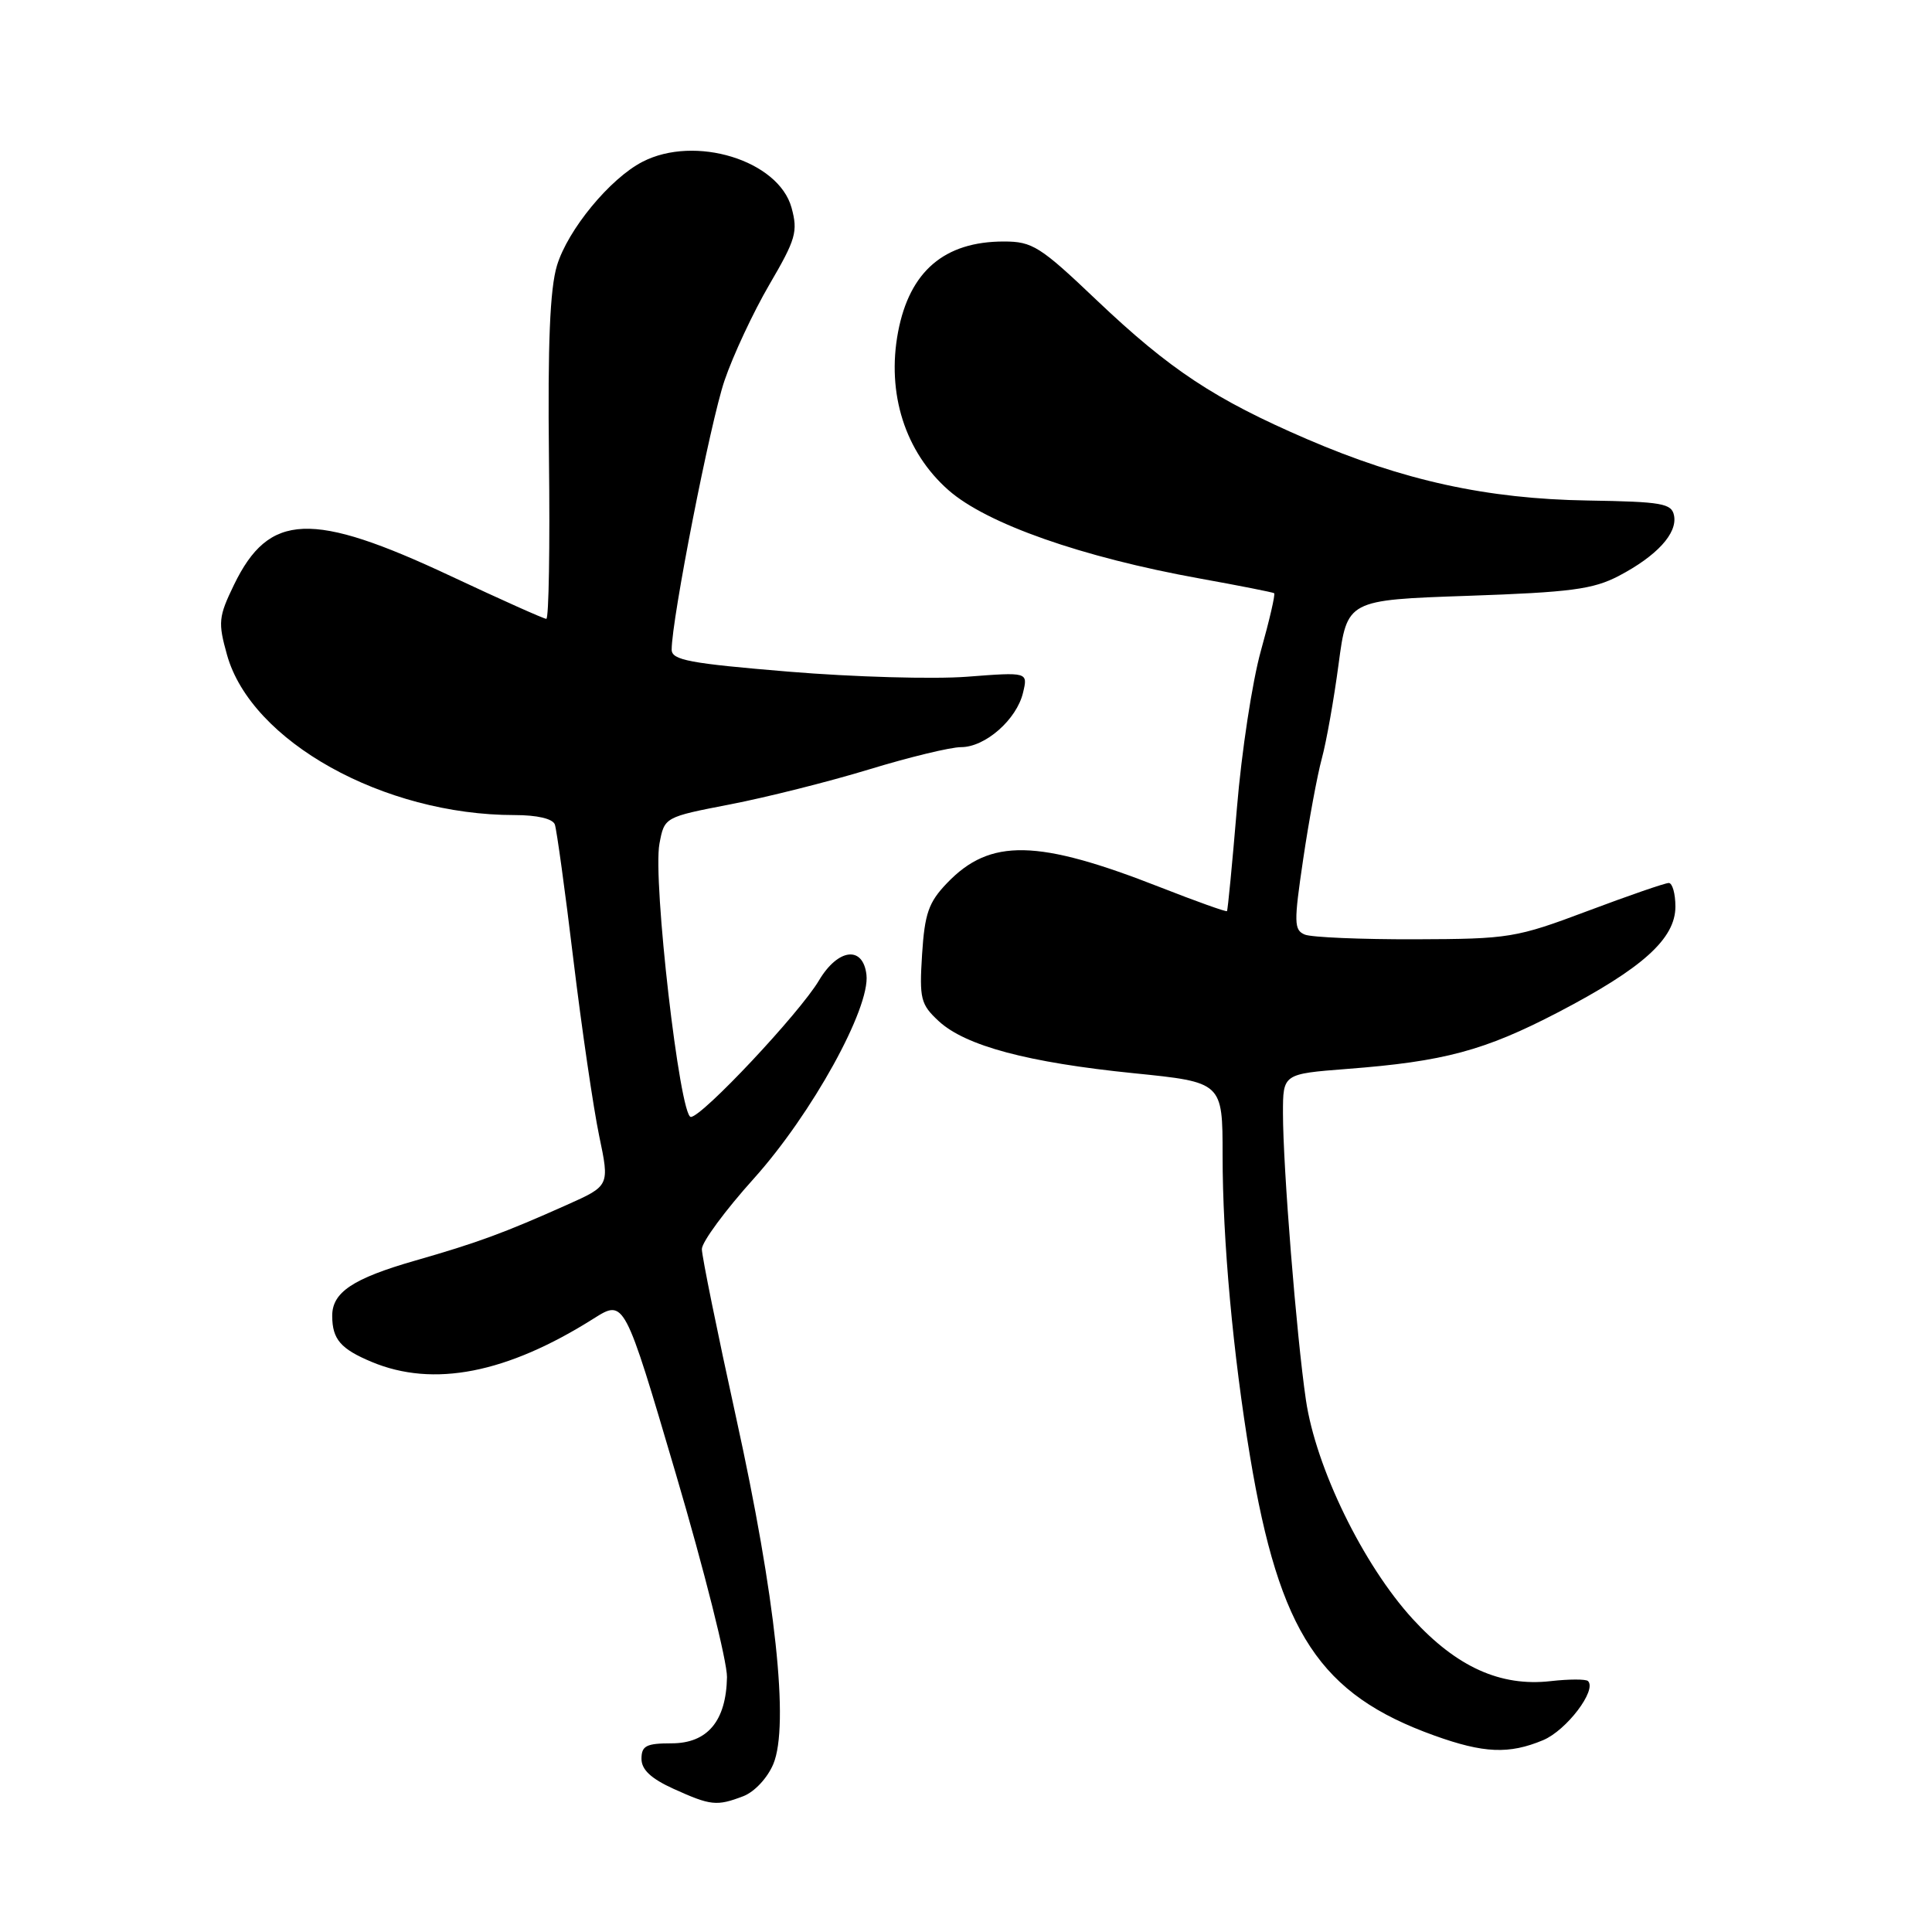 <?xml version="1.0" encoding="UTF-8" standalone="no"?>
<!DOCTYPE svg PUBLIC "-//W3C//DTD SVG 1.1//EN" "http://www.w3.org/Graphics/SVG/1.1/DTD/svg11.dtd" >
<svg xmlns="http://www.w3.org/2000/svg" xmlns:xlink="http://www.w3.org/1999/xlink" version="1.1" viewBox="0 0 256 256">
 <g >
 <path fill="currentColor"
d=" M 98.48 238.01 C 99.97 237.44 101.69 235.60 102.47 233.74 C 104.60 228.63 102.78 211.65 97.53 187.80 C 95.04 176.47 93.00 166.44 93.00 165.51 C 93.00 164.58 96.10 160.37 99.89 156.16 C 107.57 147.61 115.32 133.58 114.81 129.16 C 114.36 125.27 111.04 125.67 108.52 129.91 C 105.96 134.23 93.03 148.00 91.54 148.00 C 90.08 148.00 86.47 116.63 87.38 111.80 C 88.04 108.27 88.04 108.27 96.77 106.58 C 101.57 105.65 109.85 103.57 115.16 101.95 C 120.47 100.33 125.95 99.00 127.35 99.00 C 130.56 99.00 134.73 95.33 135.56 91.77 C 136.21 89.05 136.21 89.05 128.14 89.67 C 123.70 90.01 113.08 89.71 104.53 89.00 C 91.36 87.91 89.00 87.47 89.00 86.08 C 89.00 82.06 94.13 55.91 96.00 50.43 C 97.13 47.10 99.81 41.37 101.95 37.70 C 105.46 31.70 105.75 30.69 104.88 27.51 C 103.14 21.24 92.09 17.84 85.13 21.44 C 80.82 23.66 75.24 30.44 73.80 35.19 C 72.87 38.28 72.57 45.53 72.74 60.75 C 72.88 72.44 72.72 82.00 72.39 82.00 C 72.06 82.00 66.37 79.45 59.74 76.34 C 41.30 67.68 35.65 67.90 31.00 77.50 C 28.95 81.73 28.88 82.48 30.08 86.77 C 33.28 98.23 50.82 108.00 68.17 108.00 C 71.18 108.00 73.24 108.48 73.52 109.25 C 73.76 109.94 74.88 118.01 75.98 127.18 C 77.09 136.35 78.63 146.84 79.39 150.49 C 80.78 157.12 80.78 157.12 75.14 159.64 C 66.80 163.37 63.30 164.66 55.00 167.04 C 46.72 169.42 43.99 171.25 44.02 174.40 C 44.04 177.47 45.14 178.74 49.25 180.46 C 57.43 183.88 67.16 181.98 78.67 174.71 C 82.73 172.15 82.73 172.15 89.56 195.32 C 93.32 208.07 96.36 220.18 96.33 222.23 C 96.22 228.05 93.75 231.00 88.98 231.00 C 85.64 231.00 85.00 231.33 85.00 233.05 C 85.00 234.49 86.26 235.67 89.25 237.03 C 94.18 239.26 94.96 239.35 98.48 238.01 Z  M 204.47 230.58 C 207.57 229.28 211.62 223.95 210.42 222.75 C 210.15 222.48 207.91 222.48 205.45 222.76 C 198.82 223.51 193.01 220.88 187.18 214.51 C 180.62 207.33 174.36 194.49 173.04 185.50 C 171.79 176.99 170.00 154.65 170.00 147.50 C 170.00 142.30 170.00 142.30 178.47 141.64 C 191.33 140.66 196.68 139.22 206.43 134.15 C 217.64 128.31 222.00 124.39 222.00 120.13 C 222.00 118.41 221.60 117.00 221.12 117.00 C 220.63 117.00 215.80 118.67 210.37 120.71 C 200.87 124.28 200.01 124.42 187.50 124.46 C 180.35 124.48 173.78 124.20 172.90 123.84 C 171.45 123.24 171.43 122.28 172.68 113.84 C 173.44 108.70 174.55 102.70 175.15 100.50 C 175.75 98.30 176.75 92.67 177.37 88.00 C 178.50 79.50 178.50 79.50 194.50 78.95 C 208.12 78.48 211.09 78.09 214.50 76.31 C 219.53 73.67 222.28 70.68 221.82 68.32 C 221.51 66.70 220.24 66.48 210.39 66.32 C 197.03 66.11 185.94 63.68 173.17 58.18 C 160.93 52.90 155.02 48.99 145.32 39.78 C 137.83 32.65 136.80 32.00 133.02 32.00 C 125.14 32.00 120.53 35.94 119.00 43.98 C 117.46 52.13 119.93 59.89 125.68 64.95 C 130.74 69.40 143.32 73.83 159.00 76.66 C 164.22 77.60 168.65 78.48 168.83 78.60 C 169.01 78.72 168.22 82.14 167.08 86.21 C 165.94 90.27 164.51 99.65 163.90 107.05 C 163.28 114.45 162.69 120.60 162.58 120.73 C 162.47 120.85 158.51 119.44 153.77 117.58 C 137.47 111.18 131.20 111.05 125.49 117.01 C 123.04 119.56 122.53 121.04 122.18 126.46 C 121.81 132.36 121.99 133.08 124.38 135.30 C 127.92 138.58 136.20 140.79 150.25 142.21 C 162.00 143.40 162.00 143.40 162.00 153.10 C 162.00 164.30 163.38 179.42 165.64 193.00 C 169.54 216.41 174.90 224.52 190.06 229.97 C 196.60 232.32 199.95 232.47 204.47 230.58 Z "/>
</g>
</svg>